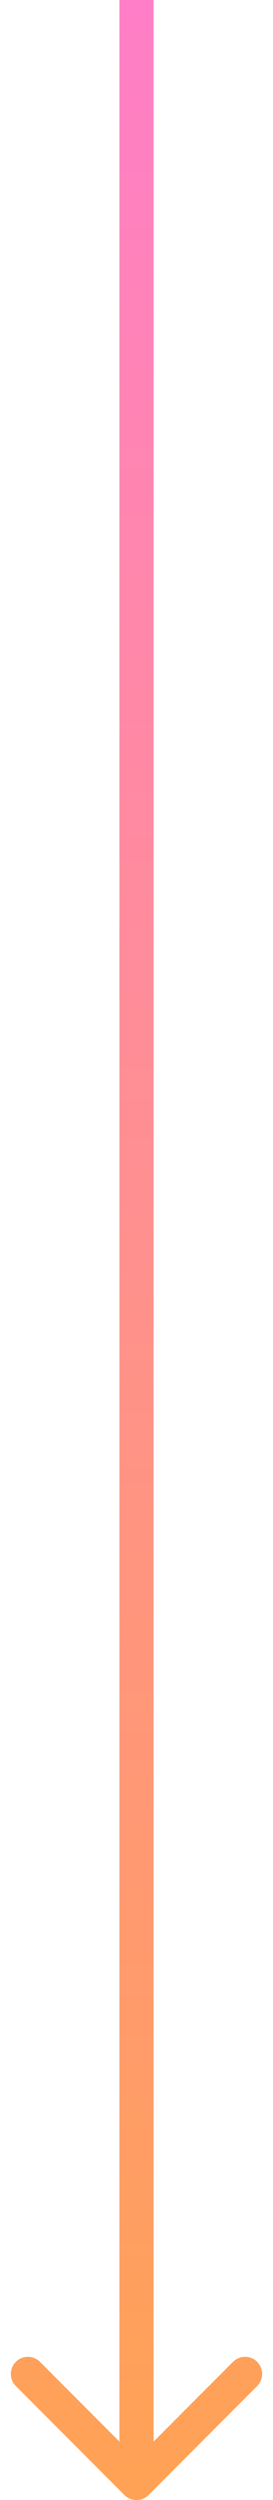 <svg width="16" height="146" viewBox="0 0 16 146" fill="none" xmlns="http://www.w3.org/2000/svg">
<path d="M7.293 145.707C7.683 146.098 8.317 146.098 8.707 145.707L15.071 139.343C15.462 138.953 15.462 138.319 15.071 137.929C14.681 137.538 14.047 137.538 13.657 137.929L8 143.586L2.343 137.929C1.953 137.538 1.319 137.538 0.929 137.929C0.538 138.319 0.538 138.953 0.929 139.343L7.293 145.707ZM7 0V145H9V0H7Z" fill="url(#paint0_linear)"/>
<defs>
<linearGradient id="paint0_linear" x1="8.5" y1="0" x2="8.5" y2="145" gradientUnits="userSpaceOnUse">
<stop stop-color="#FF7EC7"/>
<stop offset="1" stop-color="#FFA255"/>
</linearGradient>
</defs>
</svg>
